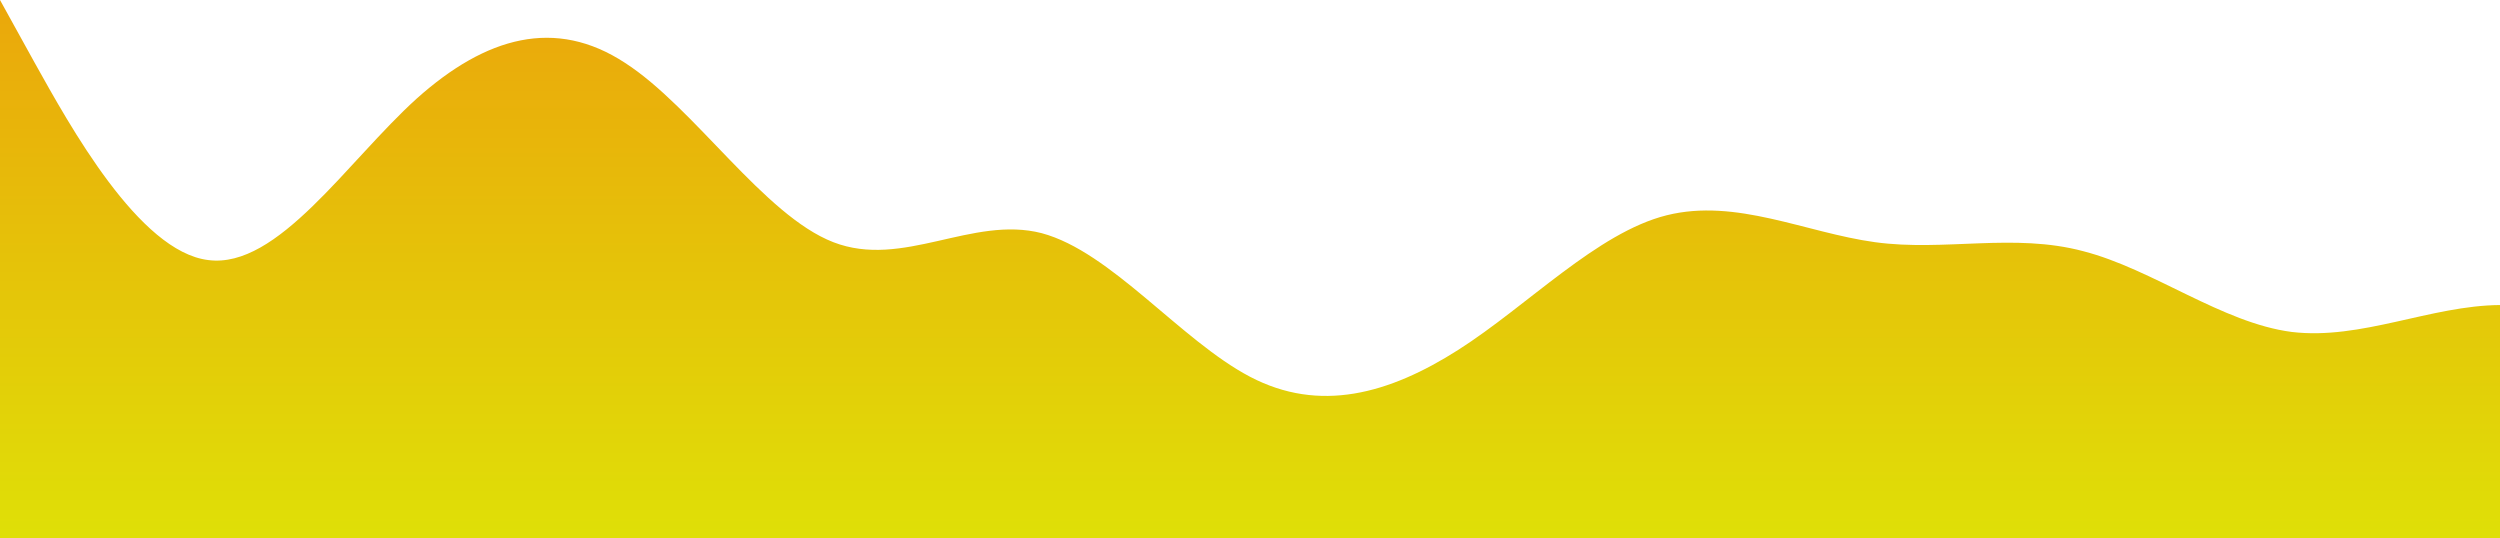 <?xml version="1.0" standalone="no"?>
<svg xmlns:xlink="http://www.w3.org/1999/xlink" id="wave" style="transform:rotate(0deg); transition: 0.3s" viewBox="0 0 1440 310" version="1.1" xmlns="http://www.w3.org/2000/svg"><defs><linearGradient id="sw-gradient-0" x1="0" x2="0" y1="1" y2="0"><stop stop-color="rgba(223.14, 223.445, 7.017, 1)" offset="0%"/><stop stop-color="rgba(234.829, 167.013, 11.352, 1)" offset="100%"/></linearGradient></defs><path style="transform:translate(0, 0px); opacity:1" fill="url(#sw-gradient-0)" d="M0,0L20,36.2C40,72,80,145,120,149.8C160,155,200,93,240,56.8C280,21,320,10,360,36.2C400,62,440,124,480,139.5C520,155,560,124,600,134.3C640,145,680,196,720,217C760,238,800,227,840,201.5C880,176,920,134,960,124C1000,114,1040,134,1080,139.5C1120,145,1160,134,1200,144.7C1240,155,1280,186,1320,191.2C1360,196,1400,176,1440,175.7C1480,176,1520,196,1560,196.3C1600,196,1640,176,1680,160.2C1720,145,1760,134,1800,144.7C1840,155,1880,186,1920,165.3C1960,145,2000,72,2040,51.7C2080,31,2120,62,2160,77.5C2200,93,2240,93,2280,118.8C2320,145,2360,196,2400,201.5C2440,207,2480,165,2520,170.5C2560,176,2600,227,2640,227.3C2680,227,2720,176,2760,165.3C2800,155,2840,186,2860,201.5L2880,217L2880,310L2860,310C2840,310,2800,310,2760,310C2720,310,2680,310,2640,310C2600,310,2560,310,2520,310C2480,310,2440,310,2400,310C2360,310,2320,310,2280,310C2240,310,2200,310,2160,310C2120,310,2080,310,2040,310C2000,310,1960,310,1920,310C1880,310,1840,310,1800,310C1760,310,1720,310,1680,310C1640,310,1600,310,1560,310C1520,310,1480,310,1440,310C1400,310,1360,310,1320,310C1280,310,1240,310,1200,310C1160,310,1120,310,1080,310C1040,310,1000,310,960,310C920,310,880,310,840,310C800,310,760,310,720,310C680,310,640,310,600,310C560,310,520,310,480,310C440,310,400,310,360,310C320,310,280,310,240,310C200,310,160,310,120,310C80,310,40,310,20,310L0,310Z"/></svg>
